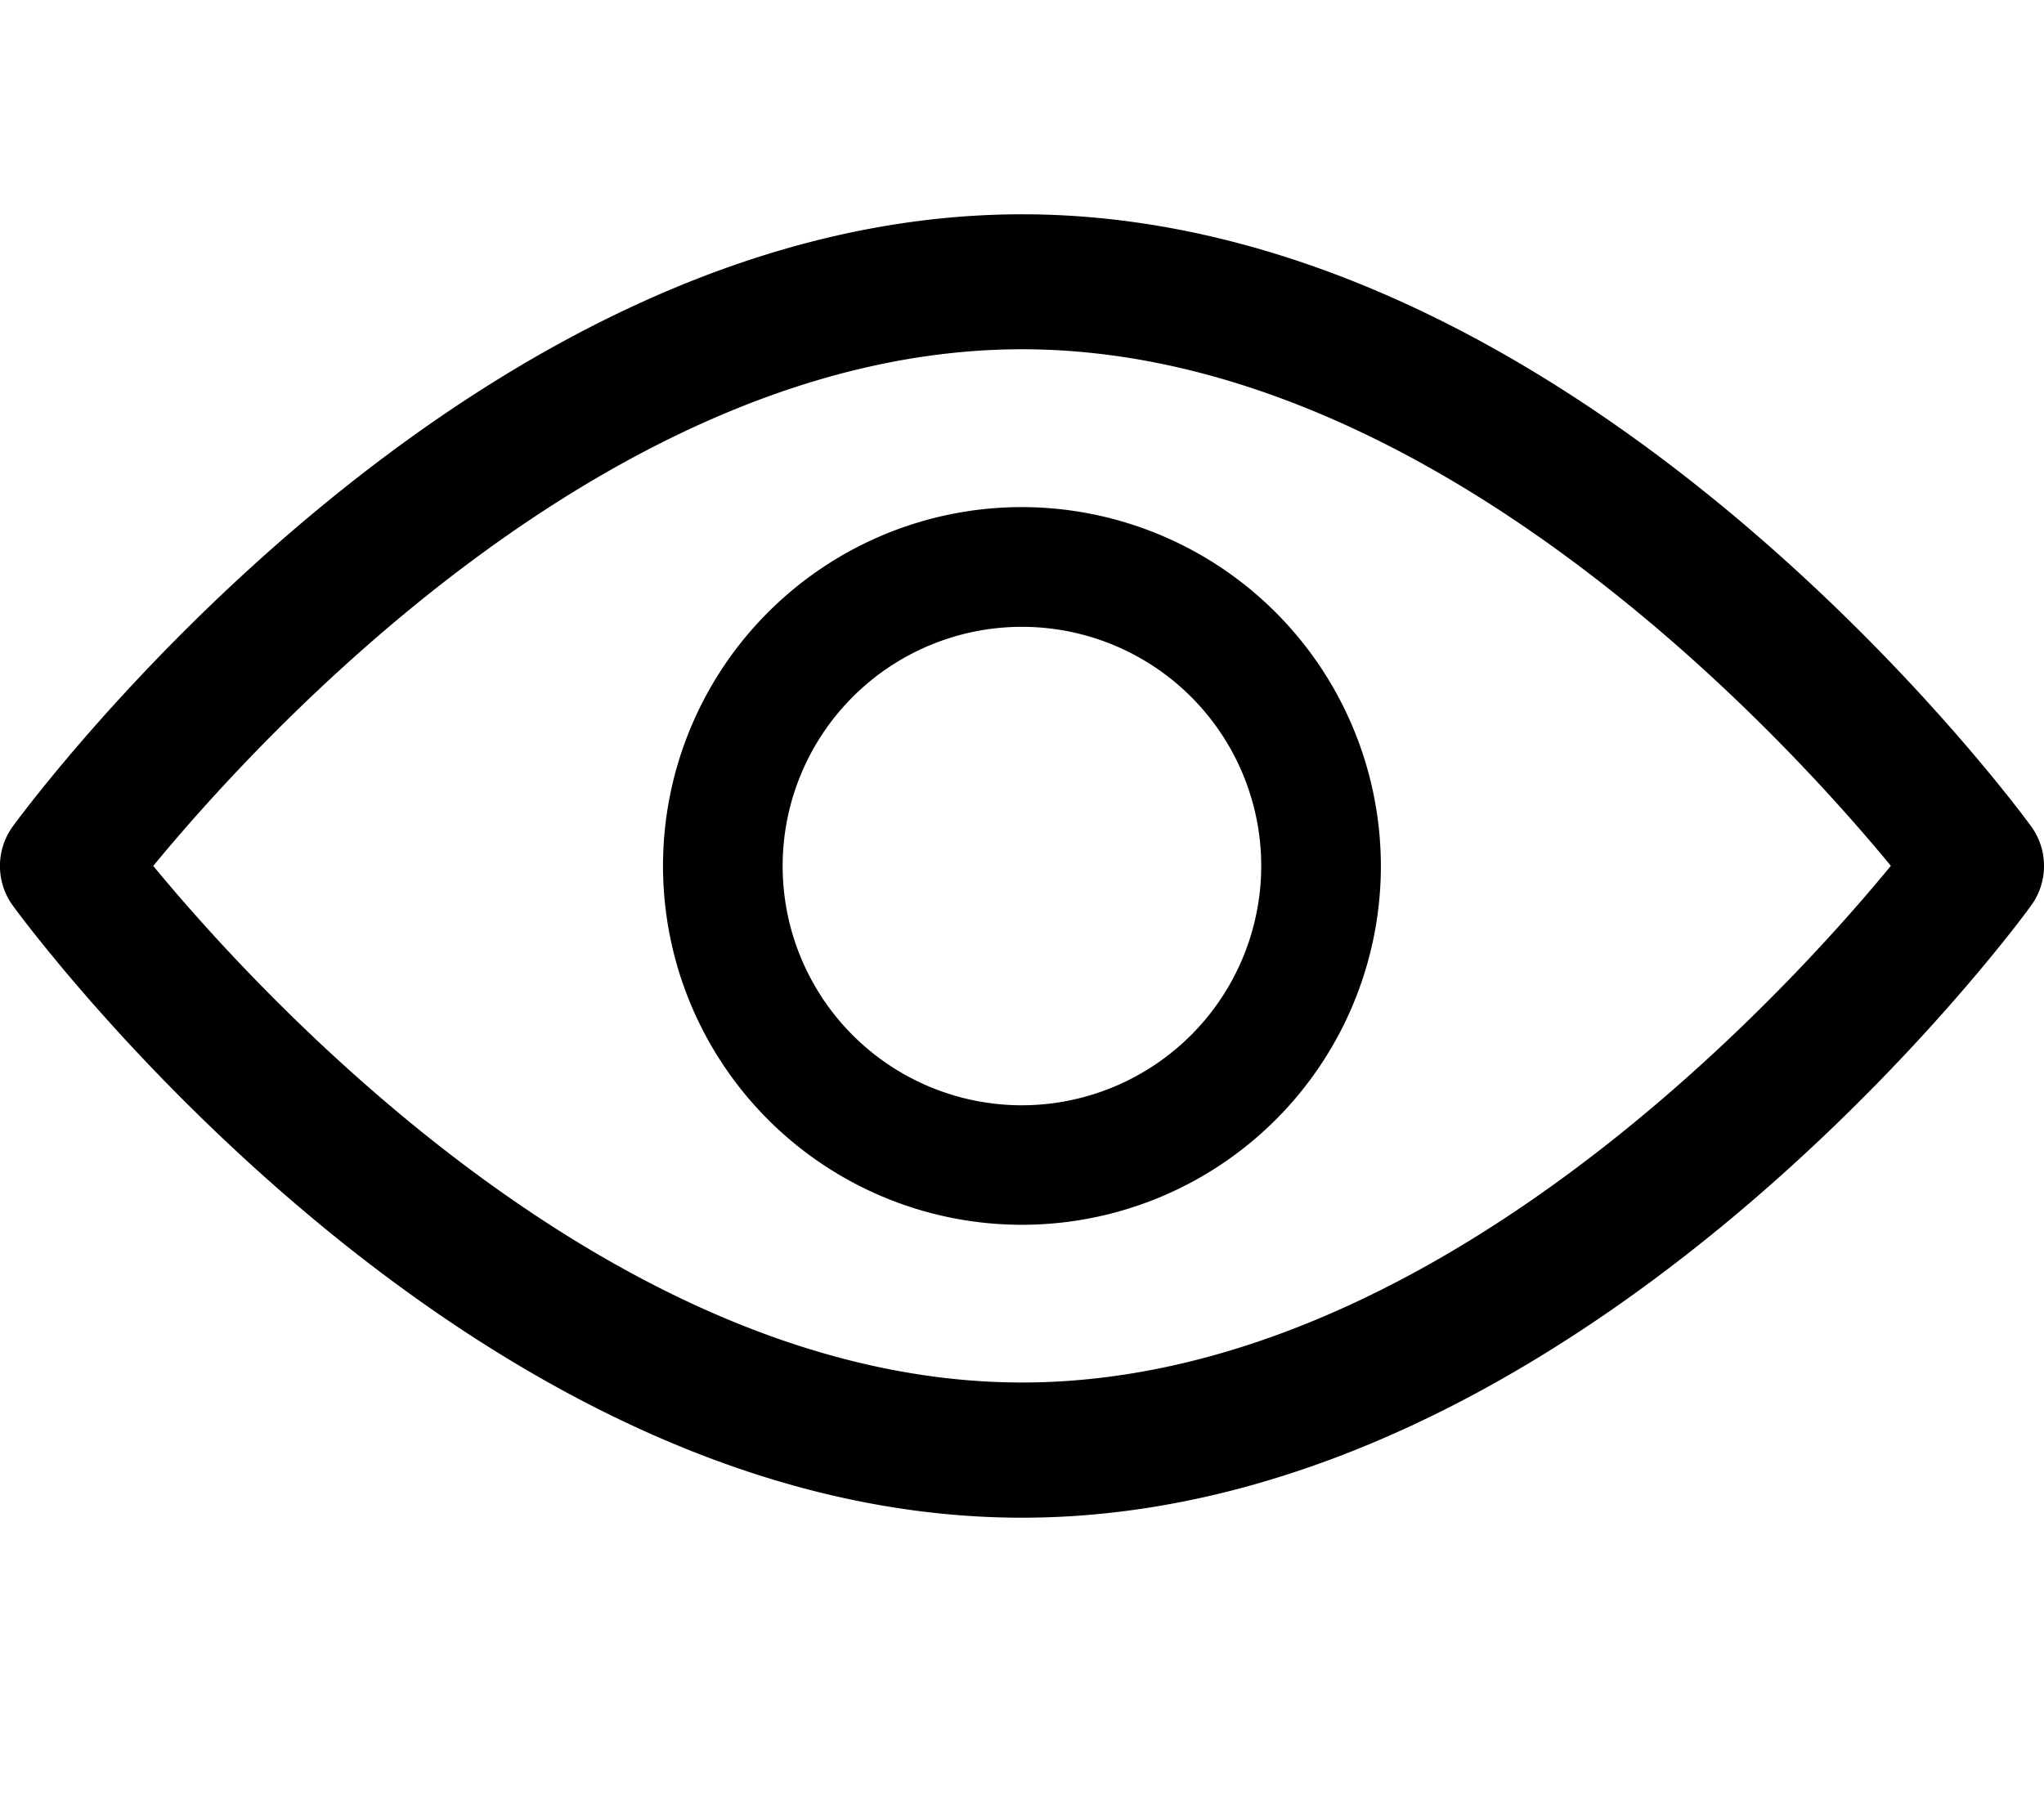 <svg xmlns="http://www.w3.org/2000/svg" width="17.699" height="15.625" viewBox="0 0 17.699 15.625">
    <g>
        <g>
            <g>
                <g>
                    <path d="M17.587 98.131c-.158-.216-3.926-5.3-8.737-5.3s-8.58 5.084-8.738 5.3a.584.584 0 0 0 0 .689c.158.216 3.926 5.3 8.737 5.3s8.579-5.08 8.737-5.3a.583.583 0 0 0 .001-.689zm-8.737 4.818c-3.544 0-6.614-3.372-7.523-4.474C2.234 97.372 5.3 94 8.85 94s6.614 3.371 7.523 4.474c-.908 1.105-3.973 4.475-7.523 4.475z" transform="translate(-316.778 -319.188) translate(316.778 228.213) translate(0 92.835) translate(0 -92.835)"/>
                </g>
            </g>
            <g>
                <g>
                    <path d="M157.83 154.725a3.108 3.108 0 1 0 3.108 3.108 3.112 3.112 0 0 0-3.108-3.108zm0 5.181a2.072 2.072 0 1 1 2.072-2.072 2.075 2.075 0 0 1-2.072 2.072z" transform="translate(-316.778 -319.188) translate(316.778 228.213) translate(5.741 95.367) translate(-154.722 -154.725)"/>
                </g>
            </g>
        </g>
        
        
    </g>
</svg>